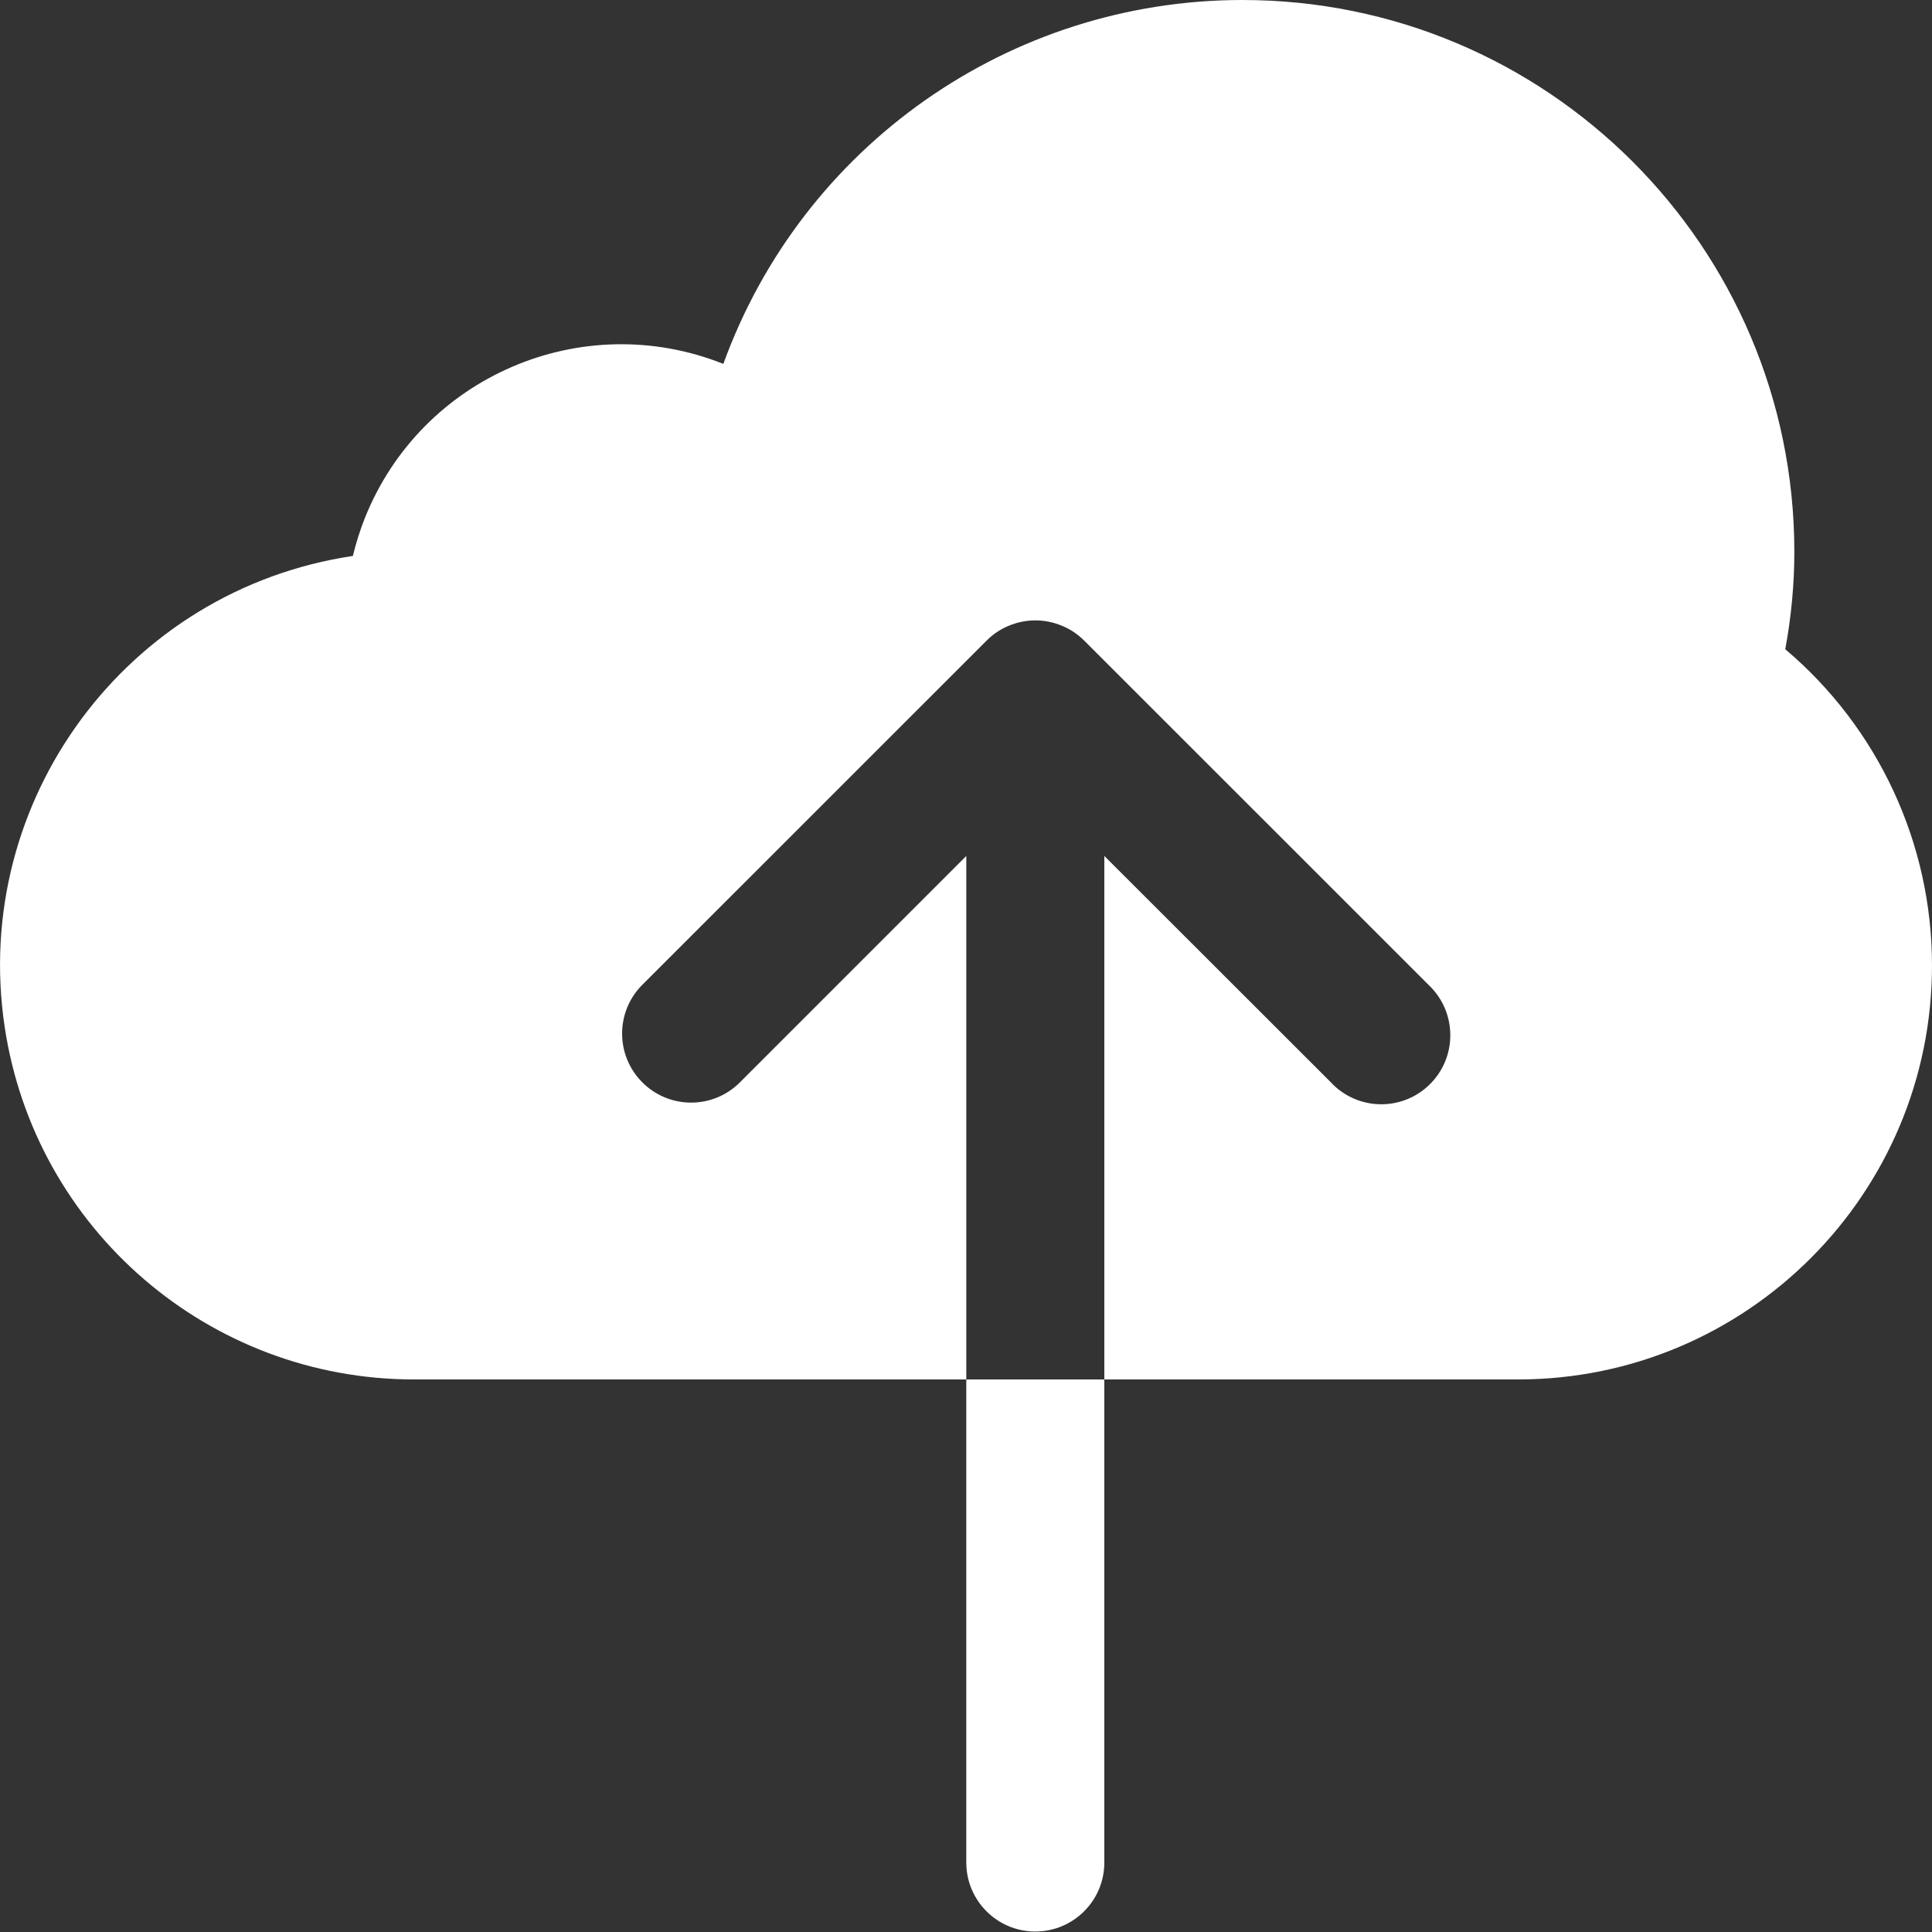 <svg width="20" height="20" viewBox="0 0 20 20" fill="none" xmlns="http://www.w3.org/2000/svg">
<rect x="0" y="0" width="20" height="20" fill="#333333" stroke="none"/>
<path d="M18.481 6.721C18.543 6.387 18.575 6.048 18.575 5.708C18.572 2.552 16.01 -0.004 12.854 4.15943e-06C10.451 0.003 8.307 1.508 7.488 3.767C6.022 3.183 4.36 3.899 3.776 5.365C3.726 5.492 3.685 5.622 3.653 5.755C1.312 6.105 -0.302 8.287 0.048 10.628C0.362 12.727 2.165 14.281 4.288 14.28H10.003V8.861L7.651 11.213C7.367 11.488 6.915 11.48 6.641 11.196C6.373 10.919 6.373 10.48 6.641 10.203L10.213 6.632C10.279 6.565 10.358 6.512 10.445 6.477C10.62 6.404 10.816 6.404 10.991 6.477C11.078 6.512 11.157 6.565 11.224 6.632L14.796 10.203C15.079 10.477 15.087 10.93 14.813 11.213C14.539 11.497 14.087 11.505 13.803 11.231C13.797 11.225 13.791 11.219 13.786 11.213L11.432 8.861V14.28H15.718C18.085 14.278 20.002 12.357 20 9.99C19.999 8.73 19.443 7.534 18.481 6.721Z" fill="white"/>
<path d="M10.003 14.28V19.281C10.003 19.675 10.323 19.995 10.717 19.995C11.112 19.995 11.432 19.675 11.432 19.281V14.28H10.003Z" fill="white"/>
</svg>
